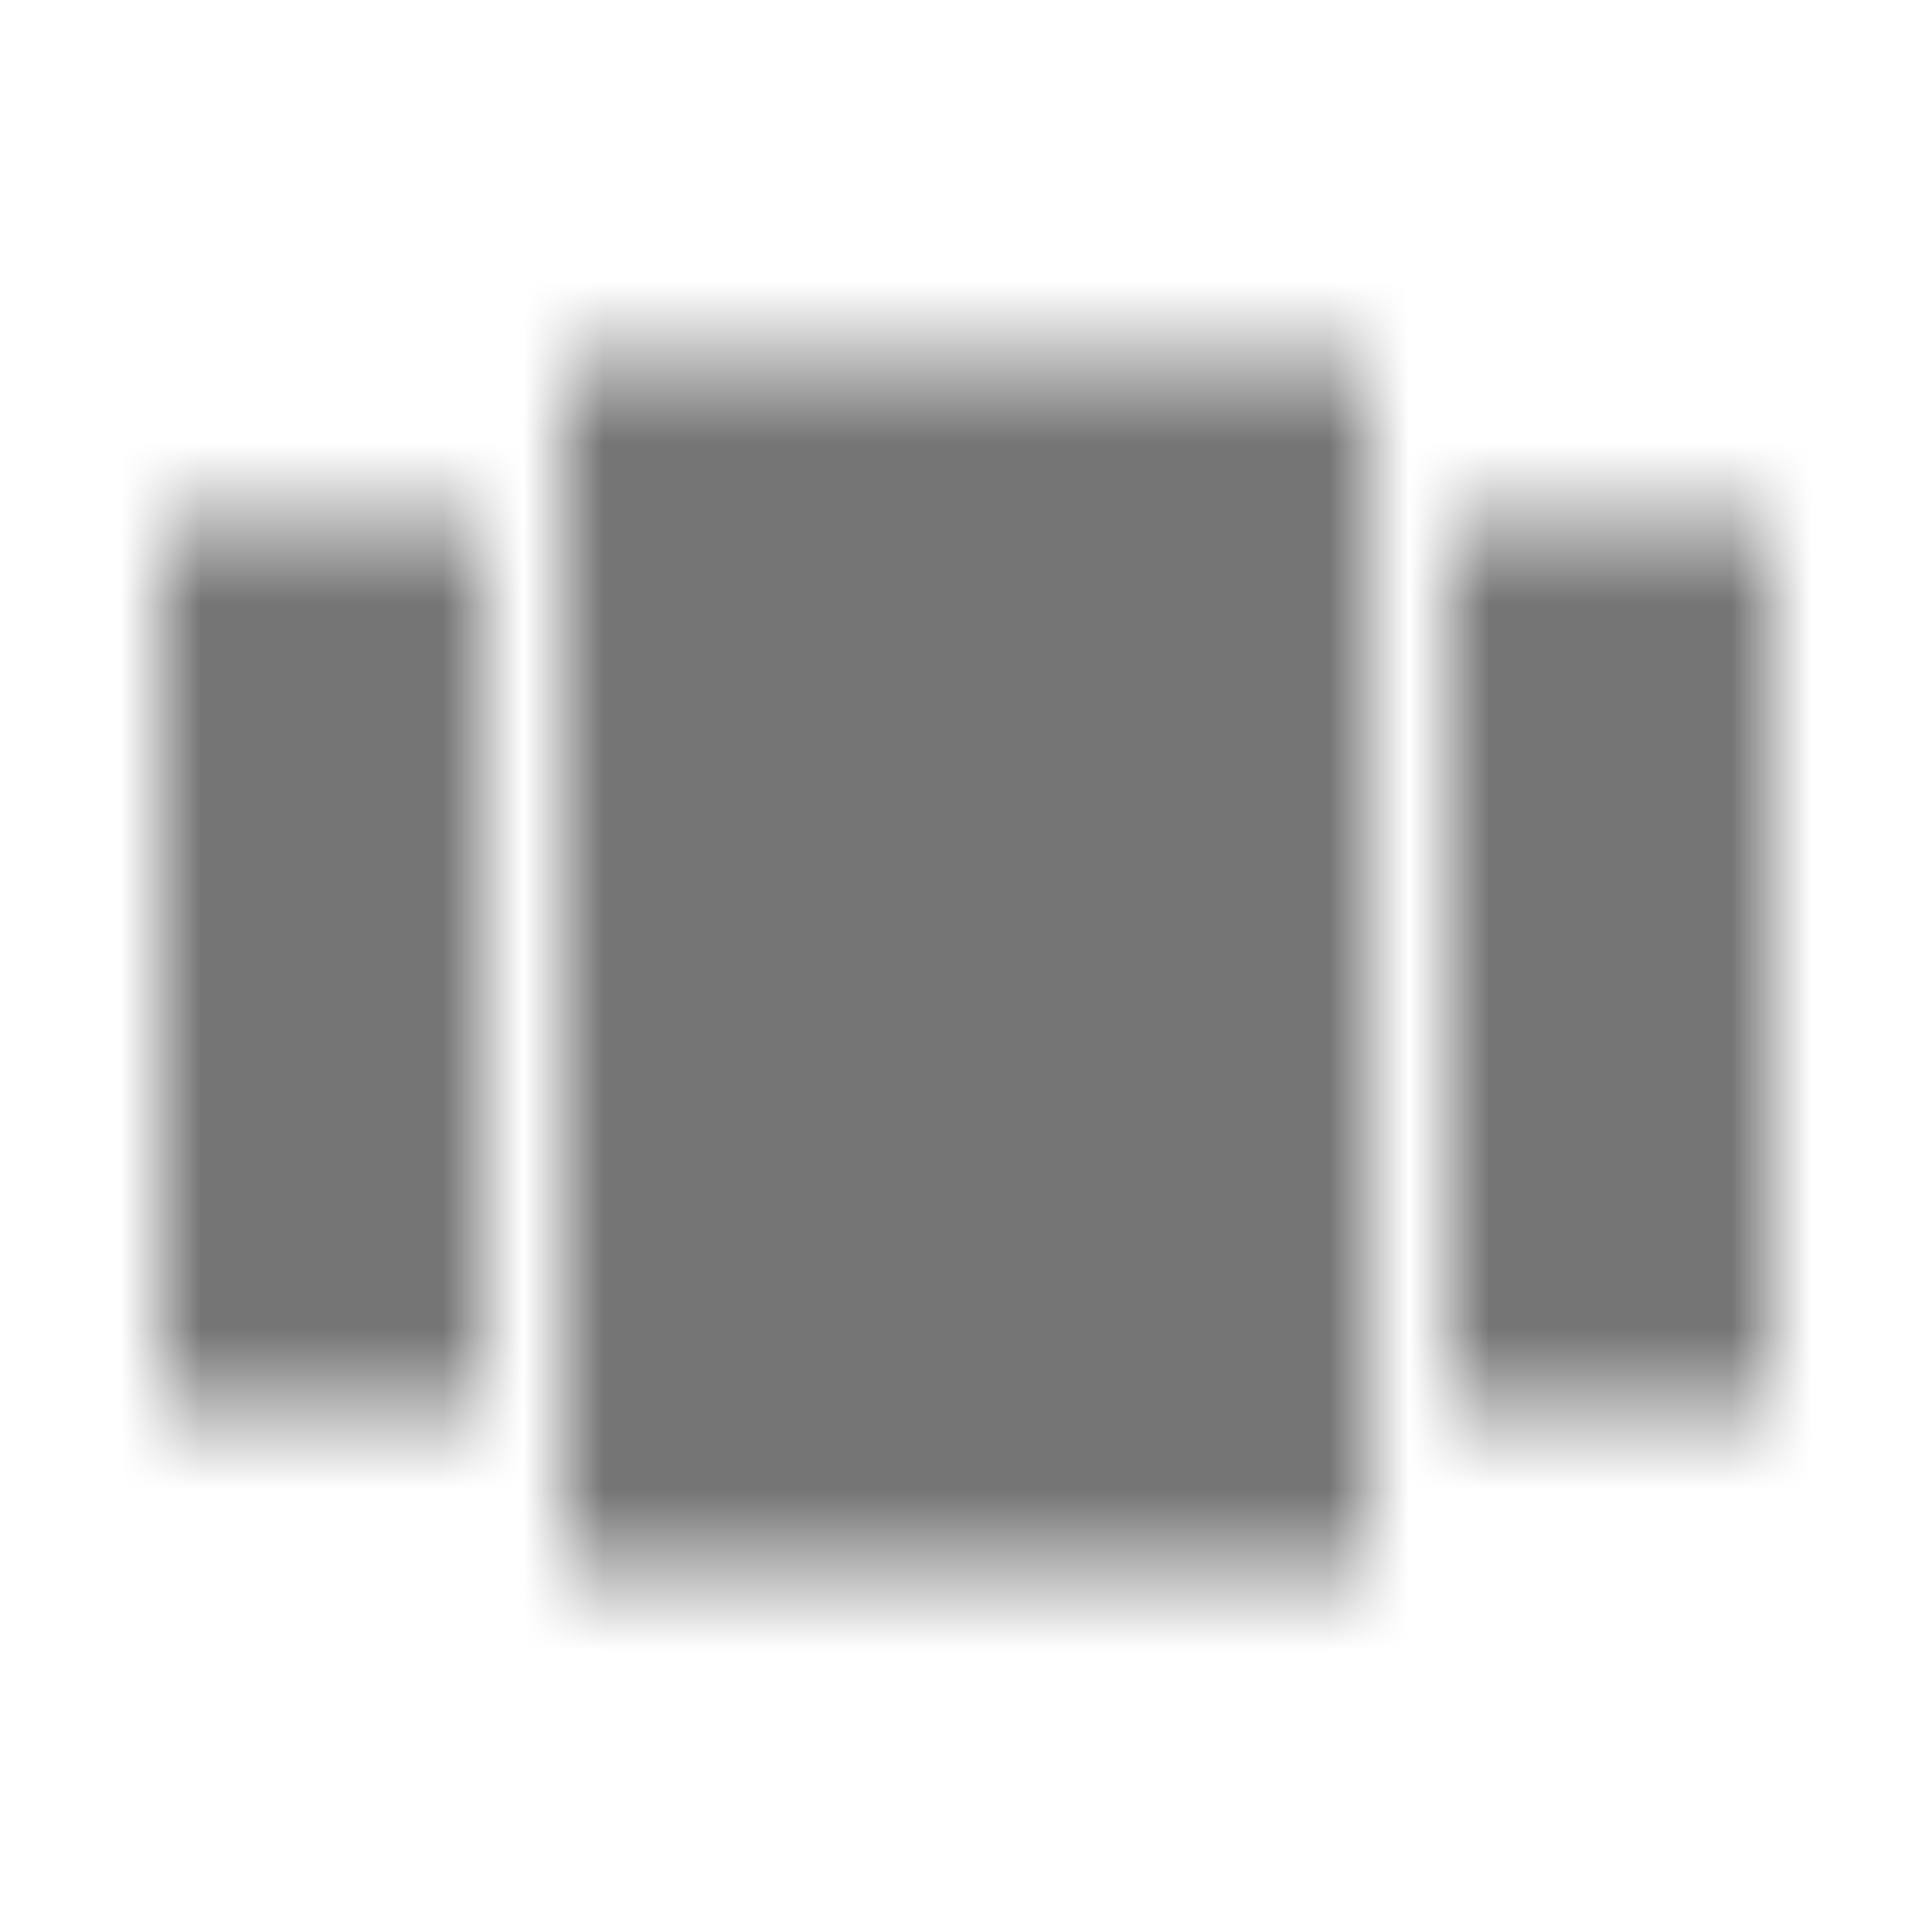 <?xml version="1.0" encoding="UTF-8"?>
<svg width="24px" height="24px" viewBox="0 0 24 24" version="1.1" xmlns="http://www.w3.org/2000/svg" xmlns:xlink="http://www.w3.org/1999/xlink">
    <!-- Generator: Sketch 50 (54983) - http://www.bohemiancoding.com/sketch -->
    <title>icon/action/view_carousel_24px_sharp</title>
    <desc>Created with Sketch.</desc>
    <defs>
        <path d="M7,19.5 L17,19.5 L17,4.5 L7,4.5 L7,19.5 Z M2,17.5 L6,17.5 L6,6.5 L2,6.5 L2,17.5 Z M18,6.5 L18,17.5 L22,17.5 L22,6.5 L18,6.5 Z" id="path-1"></path>
    </defs>
    <g id="icon/action/view_carousel_24px" stroke="none" stroke-width="1" fill="none" fill-rule="evenodd">
        <mask id="mask-2" fill="white">
            <use xlink:href="#path-1"></use>
        </mask>
        <g fill-rule="nonzero"></g>
        <g id="✱-/-Color-/-Icons-/-Black-/-Inactive" mask="url(#mask-2)" fill="#000000" fill-opacity="0.54">
            <rect id="Rectangle" x="0" y="0" width="24" height="24"></rect>
        </g>
    </g>
</svg>